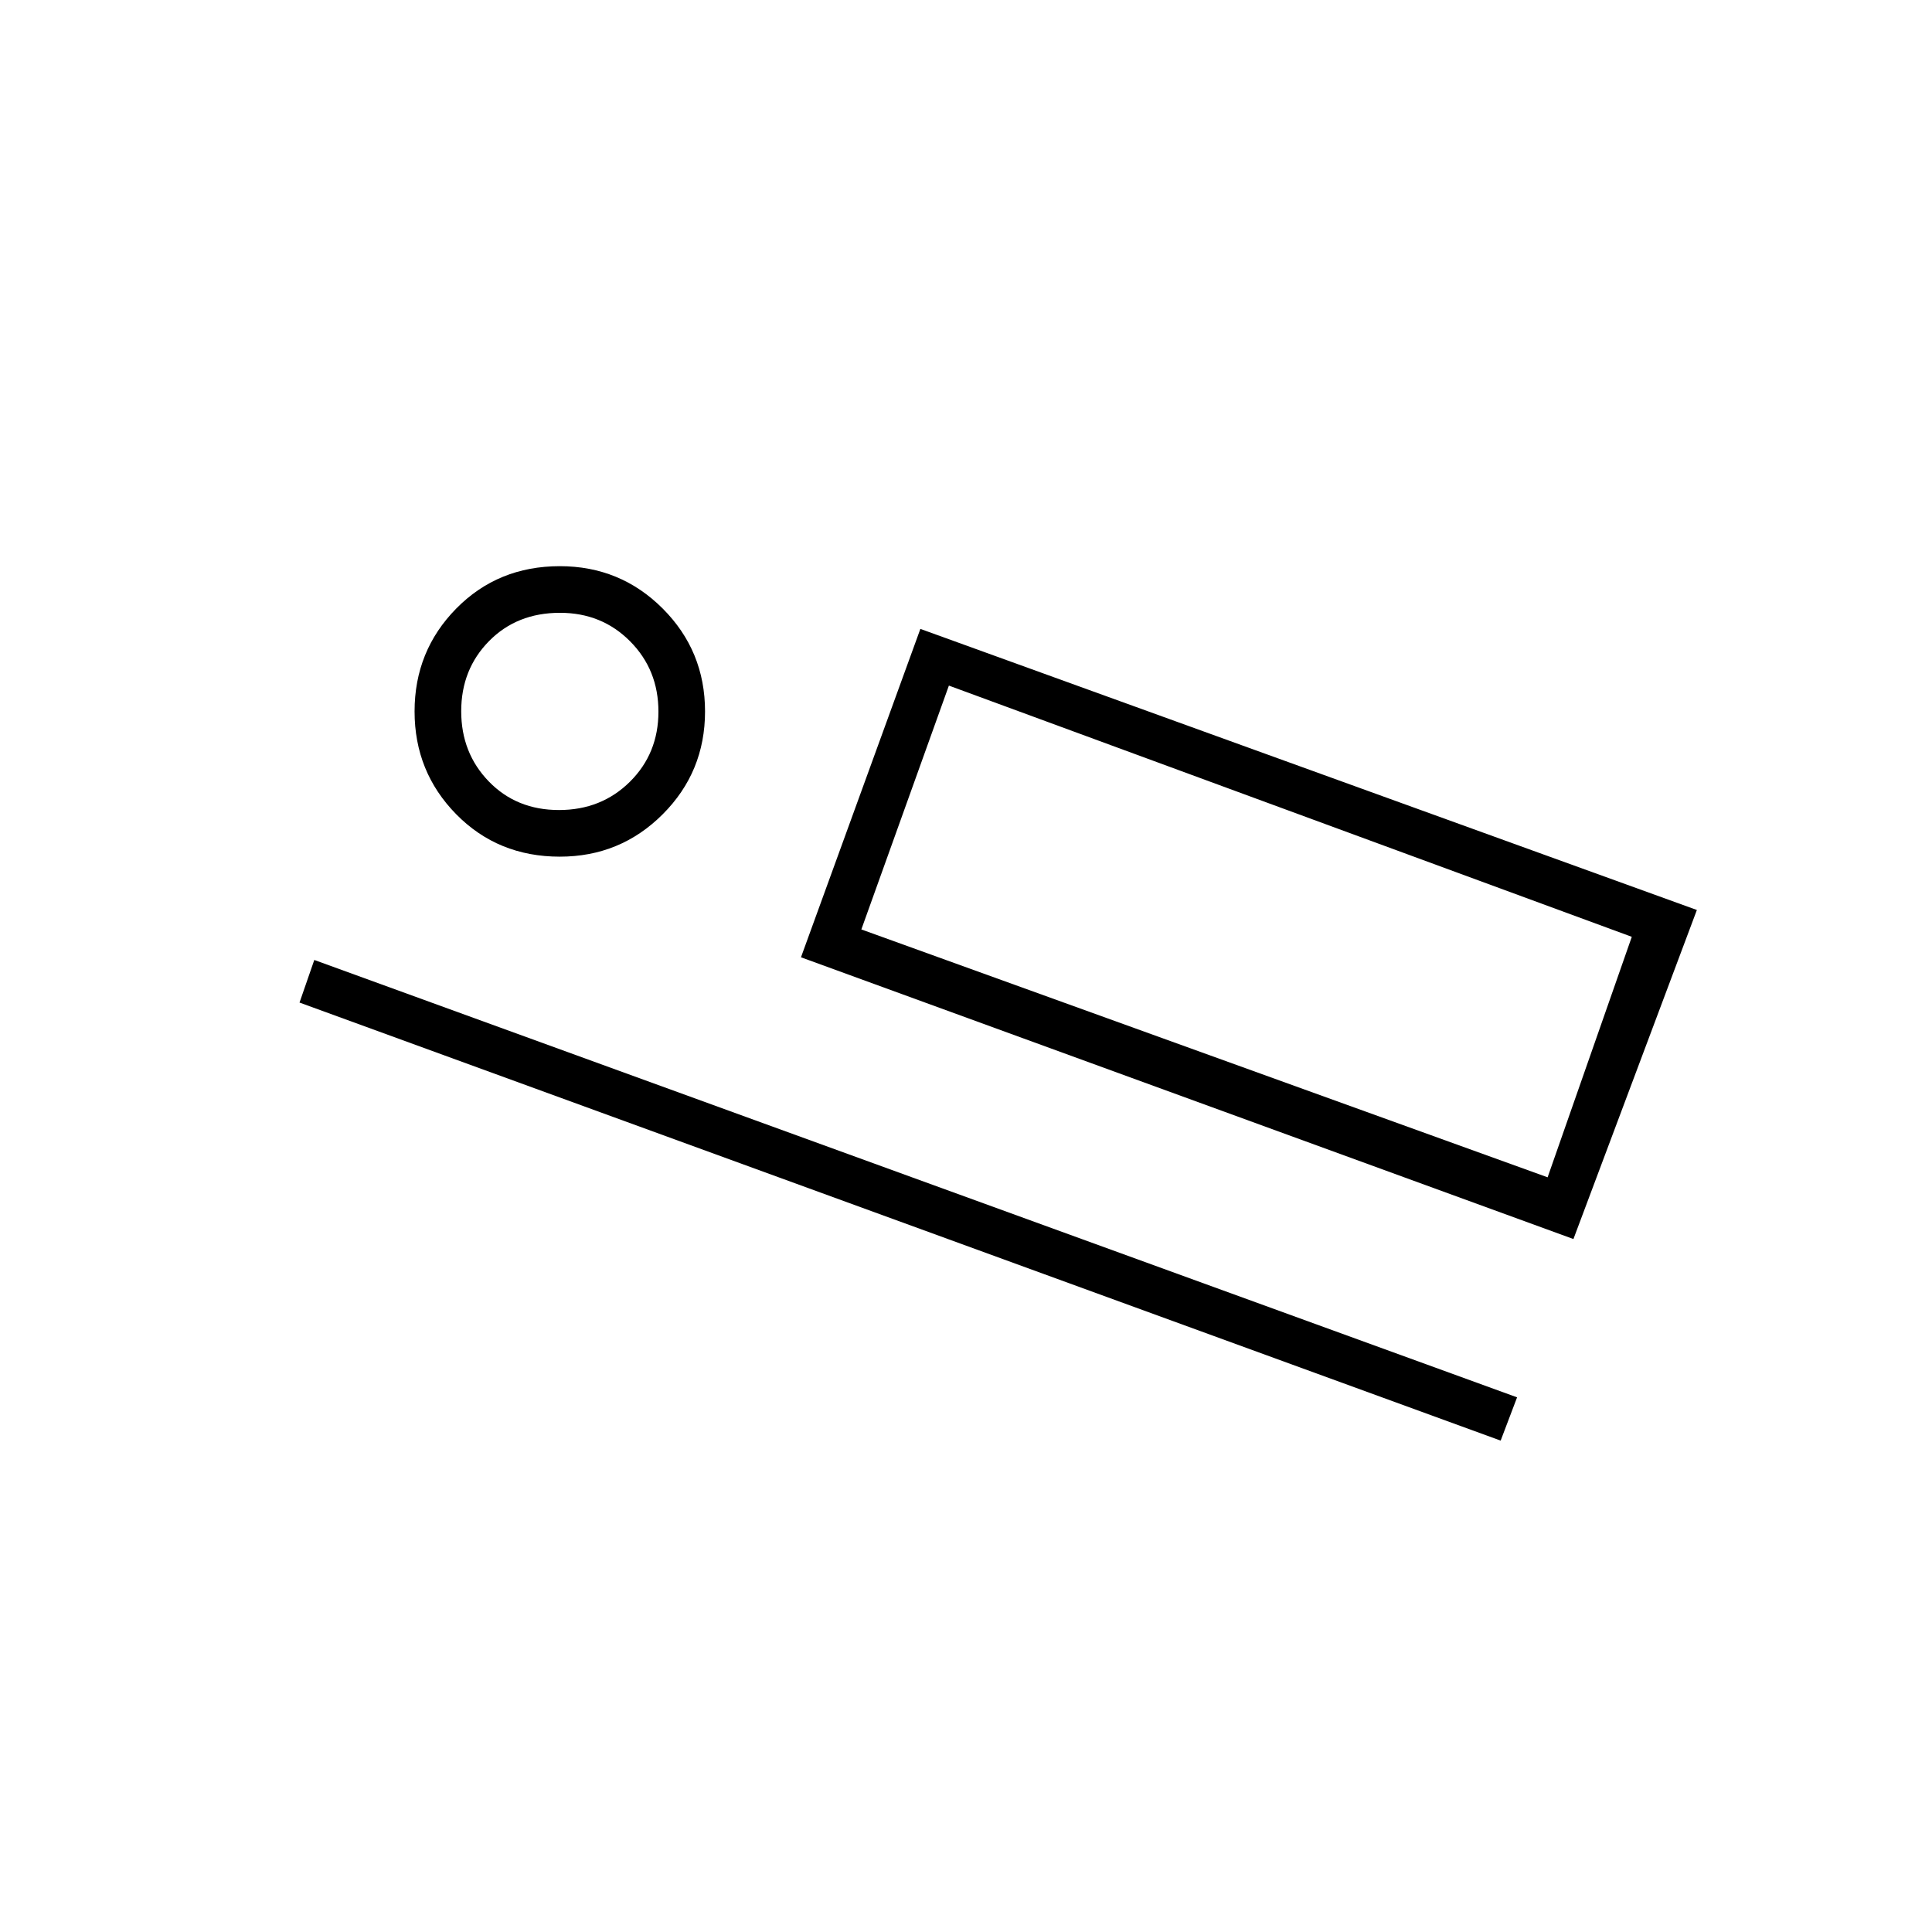 <svg xmlns="http://www.w3.org/2000/svg" height="40" viewBox="0 -960 960 960" width="40"><path d="M781.83-344.33 398-484.33l59.33-163.17 385.84 139.67-61.34 163.5Zm-310.33-275L428-498.17l43.5-121.16Zm274.17 375.16L148.83-461.83l7.34-21.17 597.66 217.33-8.16 21.5ZM278.16-534.33q-30.74 0-51.45-21.05Q206-576.44 206-606.51q0-30.07 20.72-51.12 20.72-21.04 51.46-21.04 30.07 0 51.11 21.05 21.04 21.06 21.04 51.13 0 30.07-21.05 51.11-21.05 21.05-51.12 21.05Zm-.41-23.17q21.08 0 35.25-14.06 14.17-14.05 14.17-34.83 0-20.78-14.07-34.94-14.06-14.17-34.85-14.17-21.42 0-35.25 14.06-13.83 14.05-13.83 34.83 0 20.78 13.74 34.94 13.75 14.17 34.84 14.17ZM428-498.17 769-375l41.83-119.5L471.5-619.33 428-498.17ZM279.17-605.5Z"/></svg>